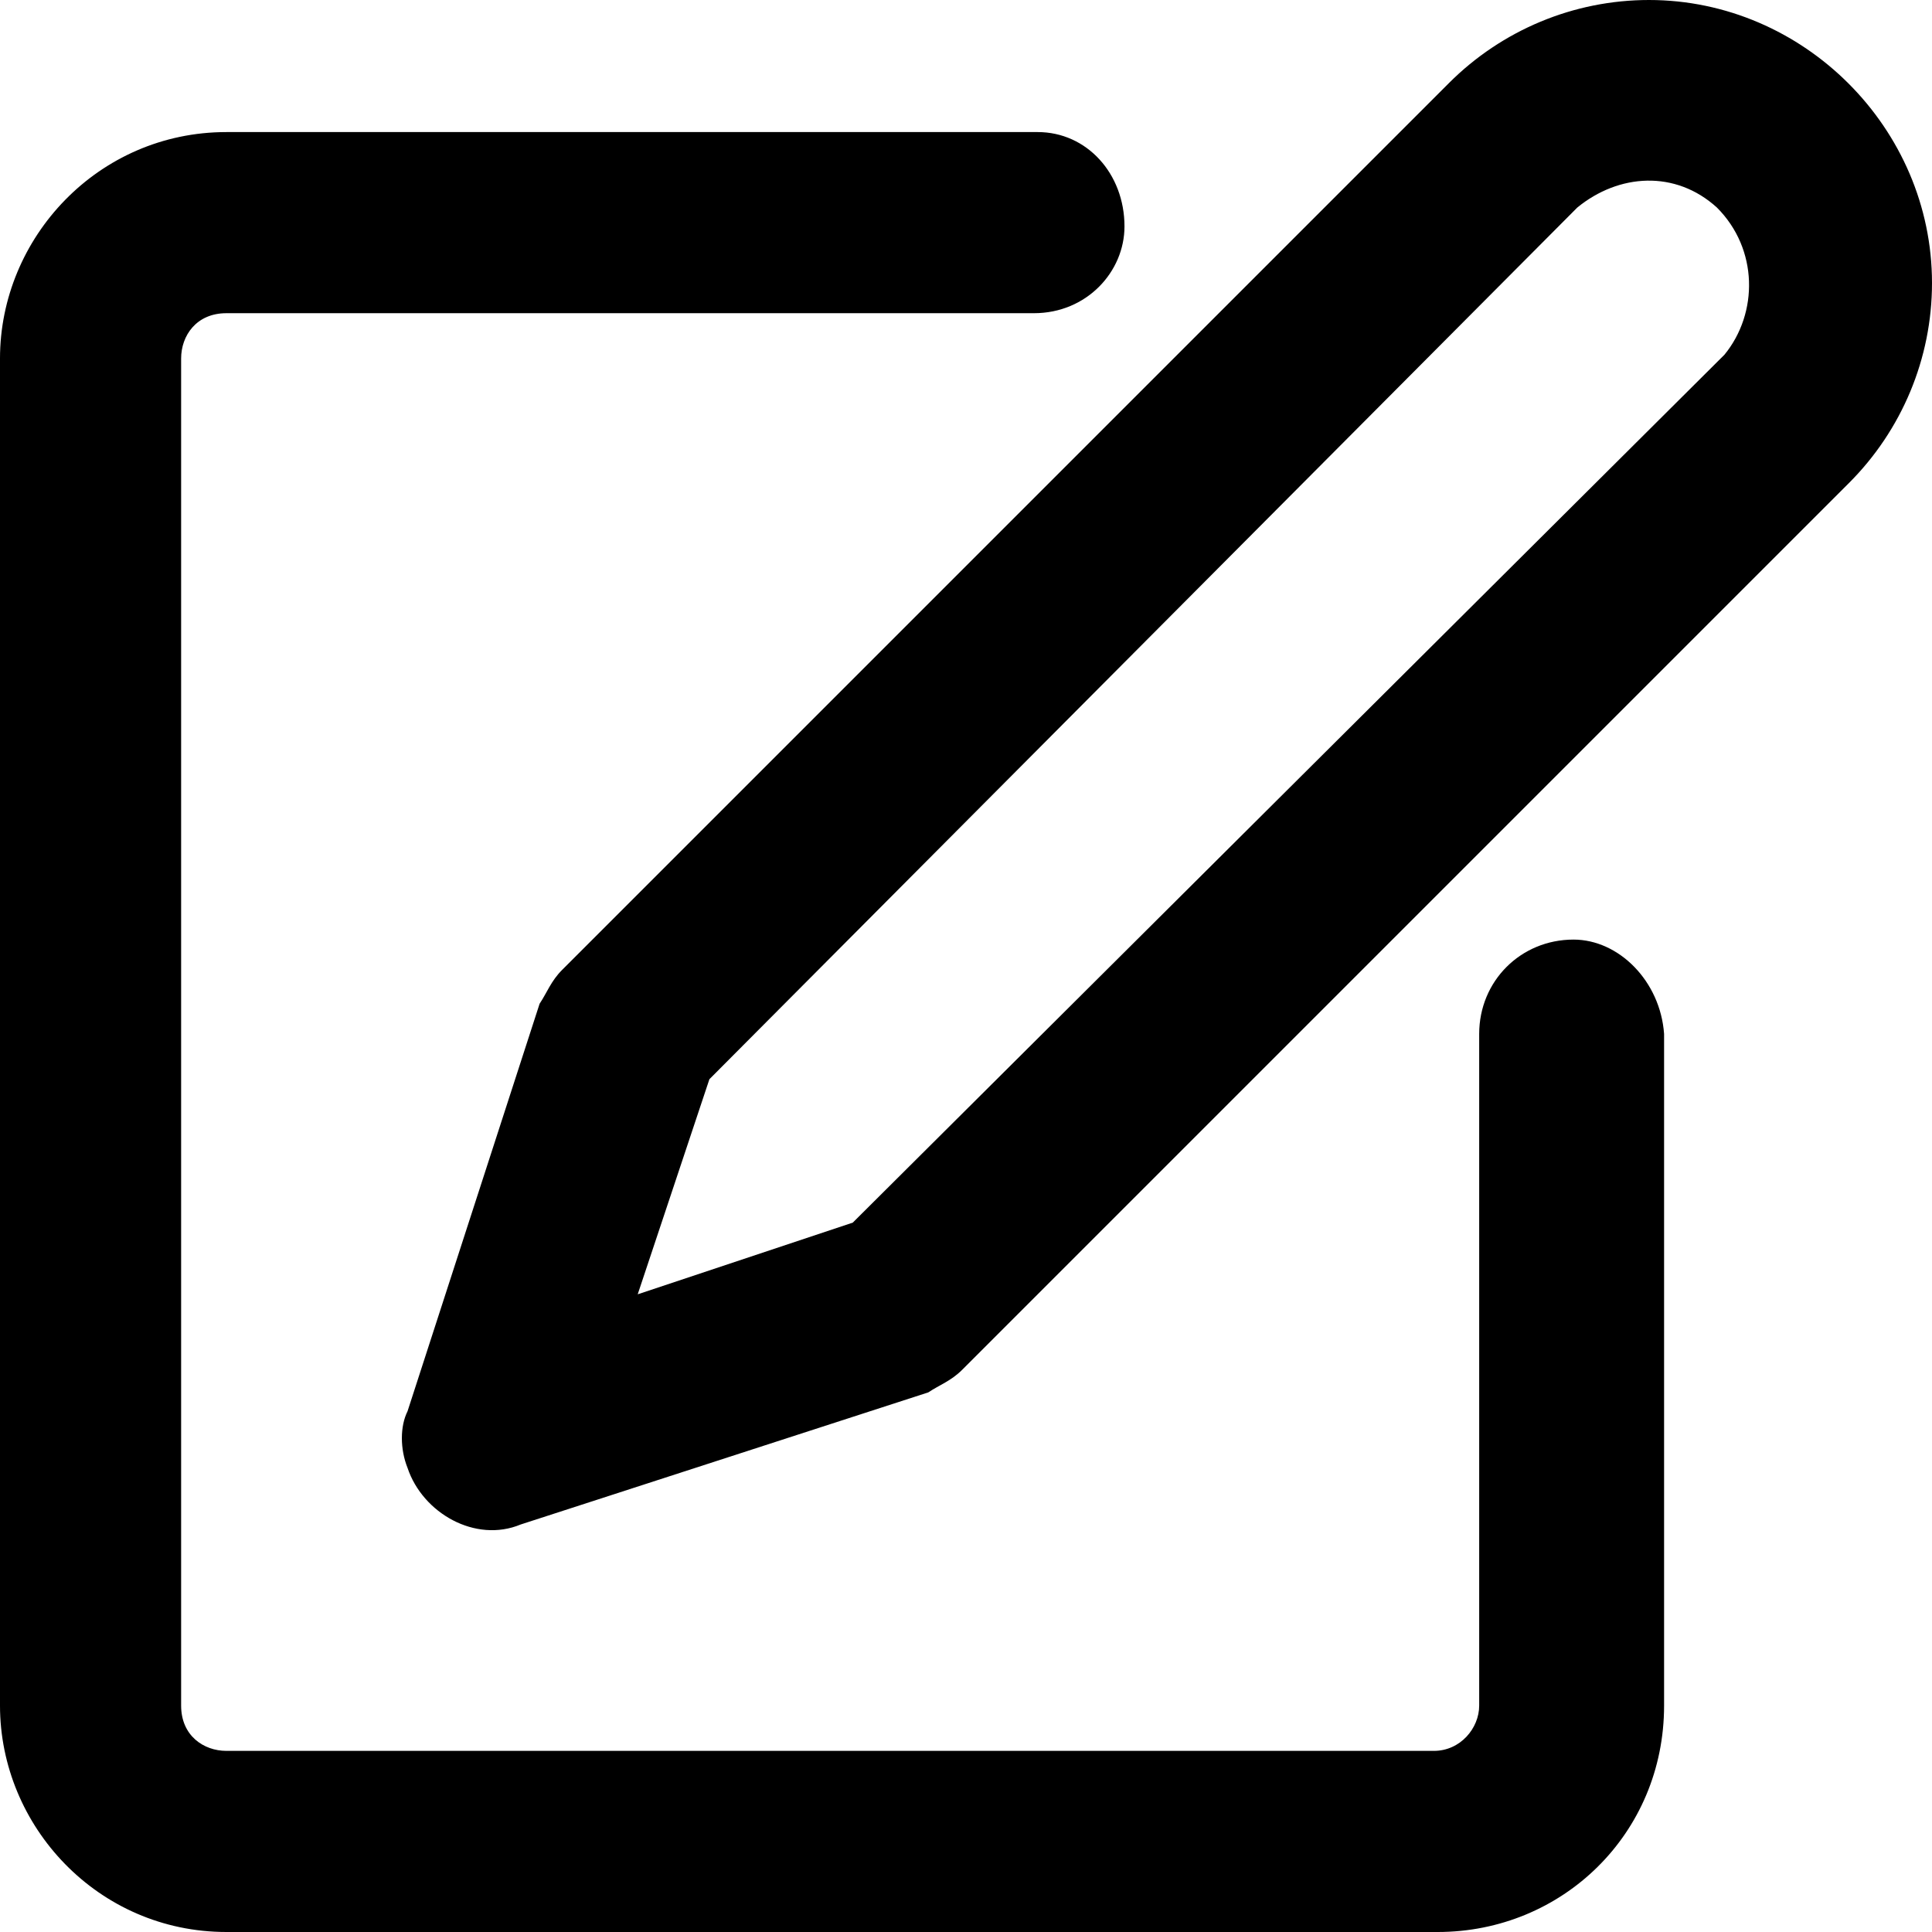 <!-- Generated by IcoMoon.io -->
<svg version="1.1" xmlns="http://www.w3.org/2000/svg" width="1024" height="1024" viewBox="0 0 1024 1024">
<g id="icomoon-ignore">
</g>
<path d="M834 498c-28 0-50 22-50 50v356c0 12-10 24-24 24h-640c-12 0-24-8-24-24v-714c0-12 8-24 24-24h428c28 0 48-22 48-46 0-28-20-50-46-50h-430c-68 0-120 56-120 120v714c0 64 52 120 120 120h642c66 0 120-52 120-120v-356c-2-28-24-50-48-50zM874 0c-40 0-78 16-106 44l-470 470c-6 6-8 12-12 18l-70 216c-4 8-4 20 0 30 8 24 36 40 60 30l216-70c6-4 12-6 18-12l470-470c28-28 44-66 44-106 0-82-68-150-150-150zM914 188l-462 460-114 38 38-114 460-462c22-18 52-20 74 0 22 22 22 56 4 78z"></path>
</svg>
